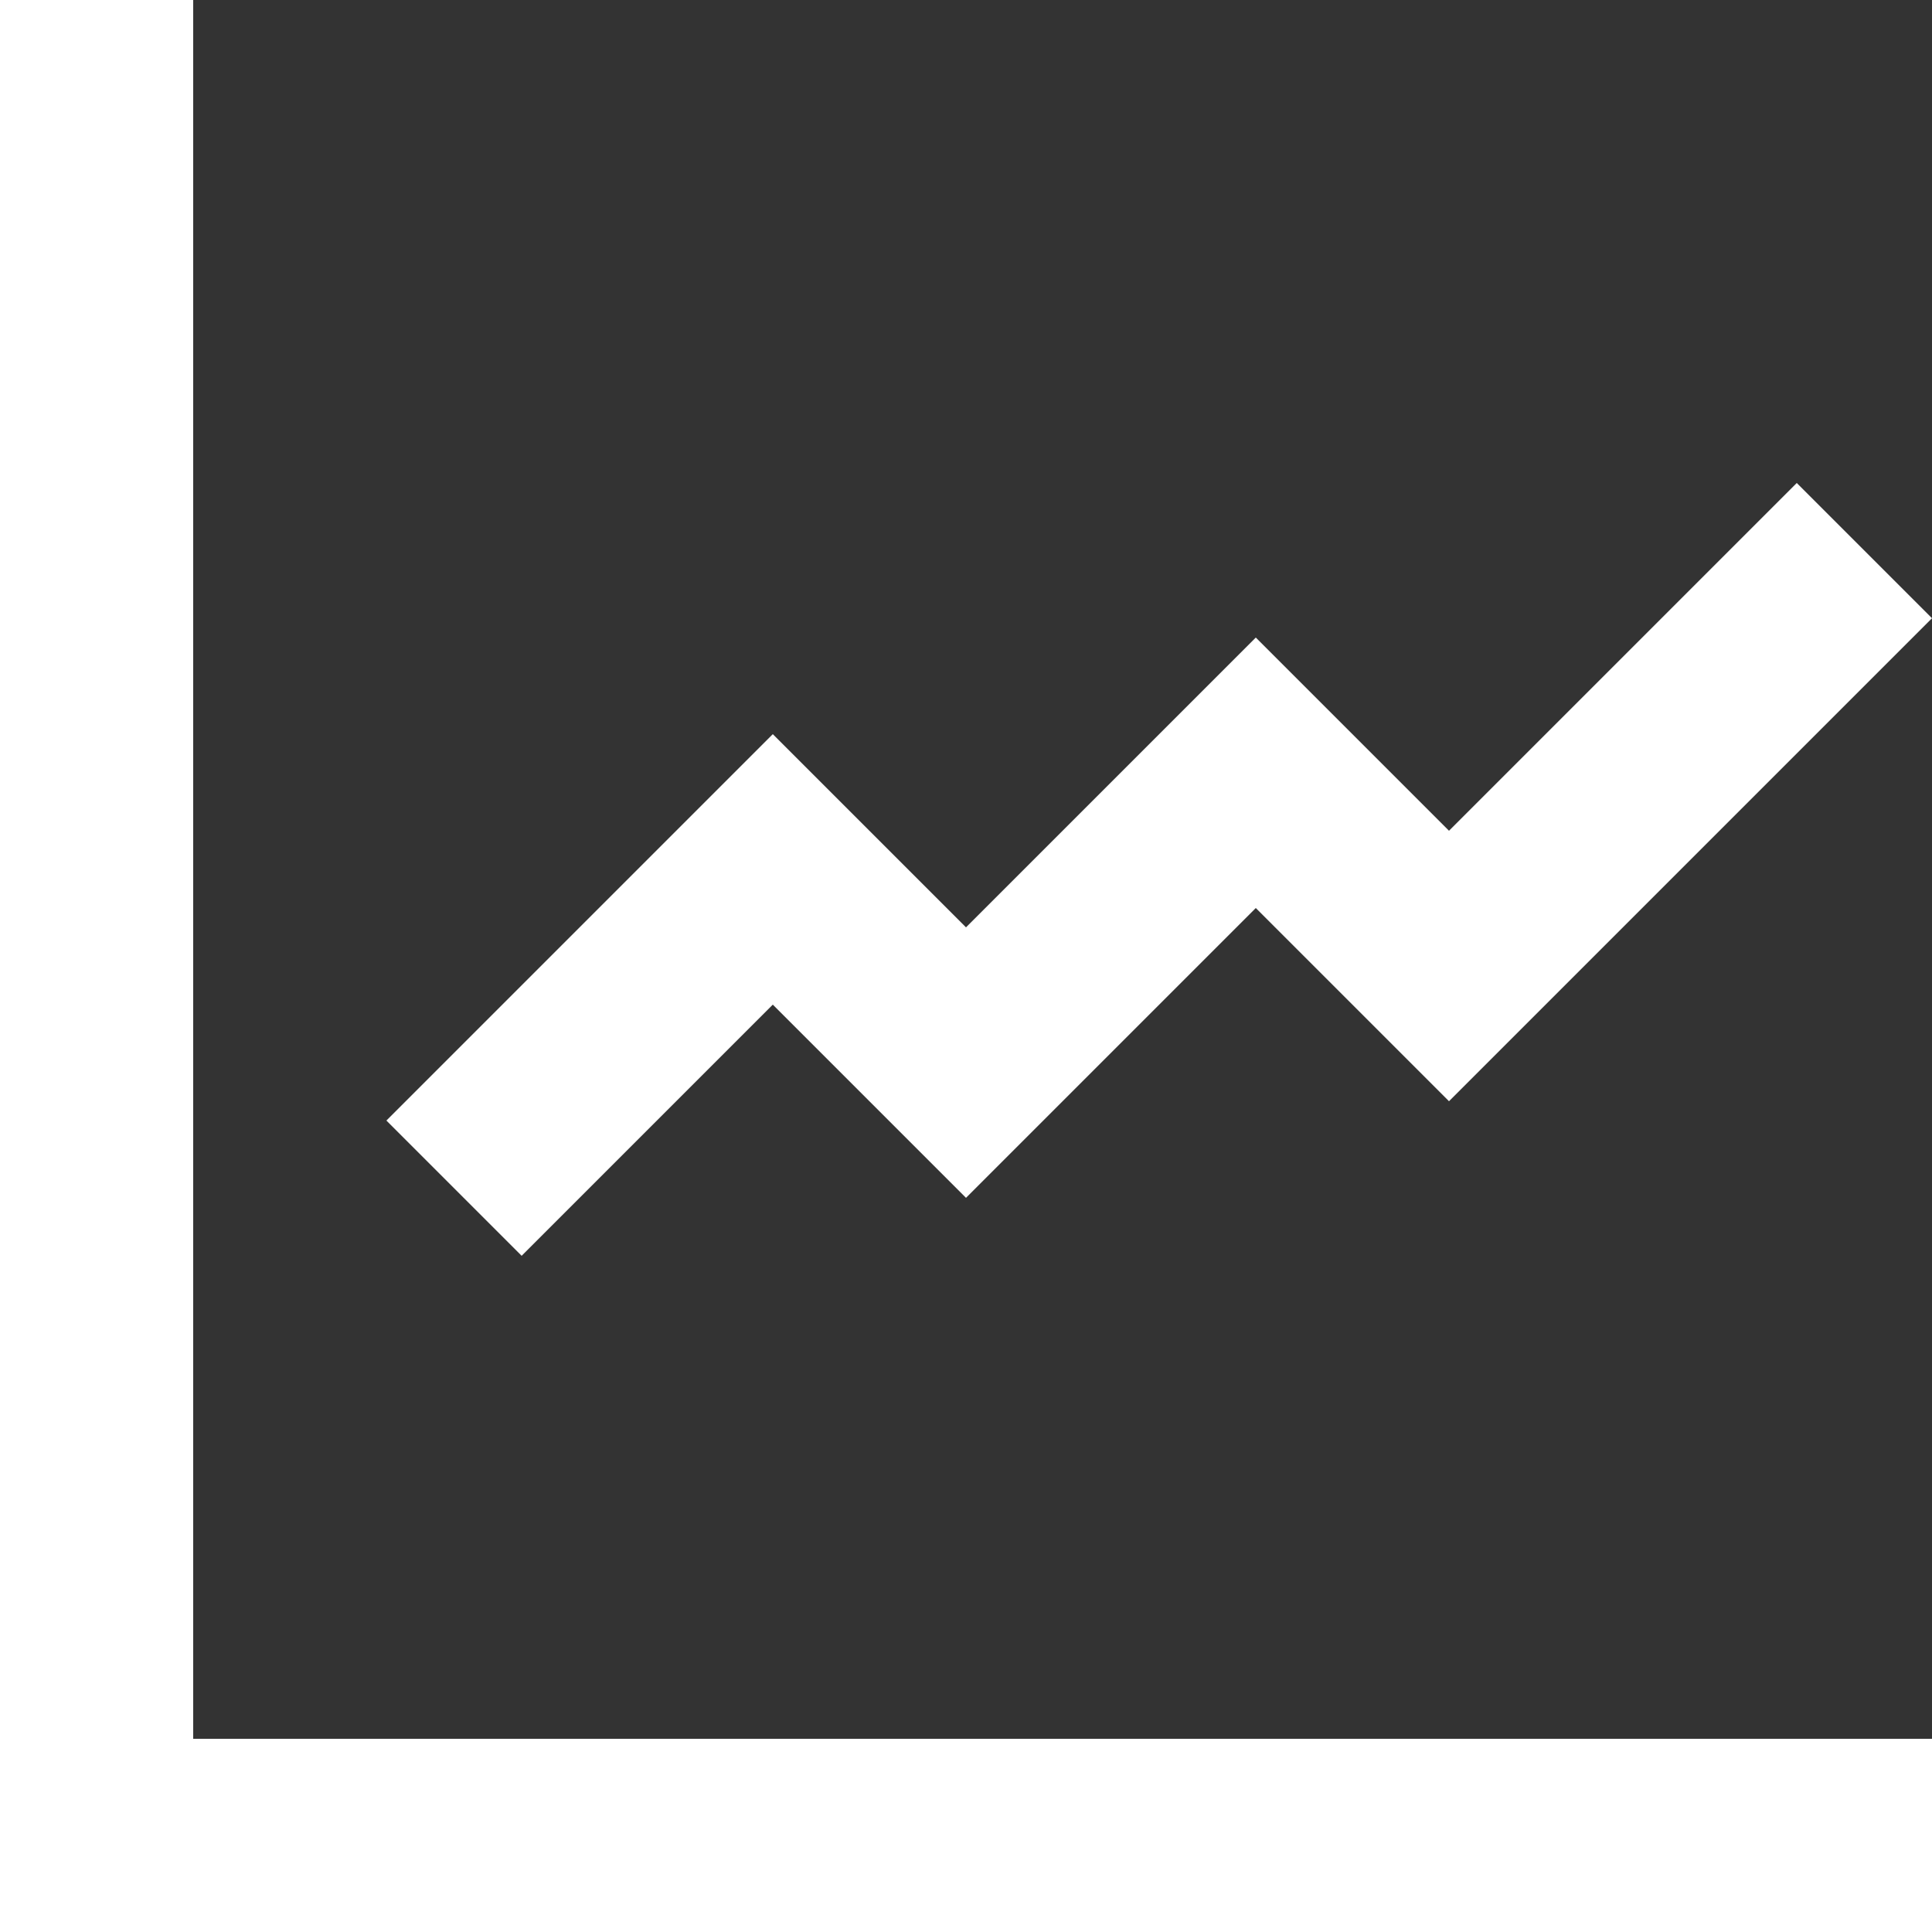 <?xml version="1.0" encoding="UTF-8"?>
<svg width="20px" height="20px" viewBox="0 0 20 20" version="1.1" xmlns="http://www.w3.org/2000/svg" xmlns:xlink="http://www.w3.org/1999/xlink">
    <rect x="0" y="0" width="20" height="20" fill="#333333" stroke="none"/>
    <title>20420C0F-DBDF-46BF-9DF0-426977122CF6</title>
    <g id="Page-1" stroke="none" stroke-width="1" fill="none" fill-rule="evenodd">
        <g id="6-bottom-sheet" transform="translate(-1146, -417)" fill="#FFFFFF" fill-rule="nonzero">
            <path d="M1148,417 L1148,435 L1166,435 L1166,437 L1146,437 L1146,417 L1148,417 Z M1164.6,422 L1166,423.4 L1161,428.4 L1159,426.4 L1156,429.4 L1154,427.4 L1151.4,430 L1150,428.6 L1154,424.6 L1156,426.6 L1159,423.6 L1161,425.6 L1164.6,422 Z" id="4"></path>
        </g>
    </g>
</svg>